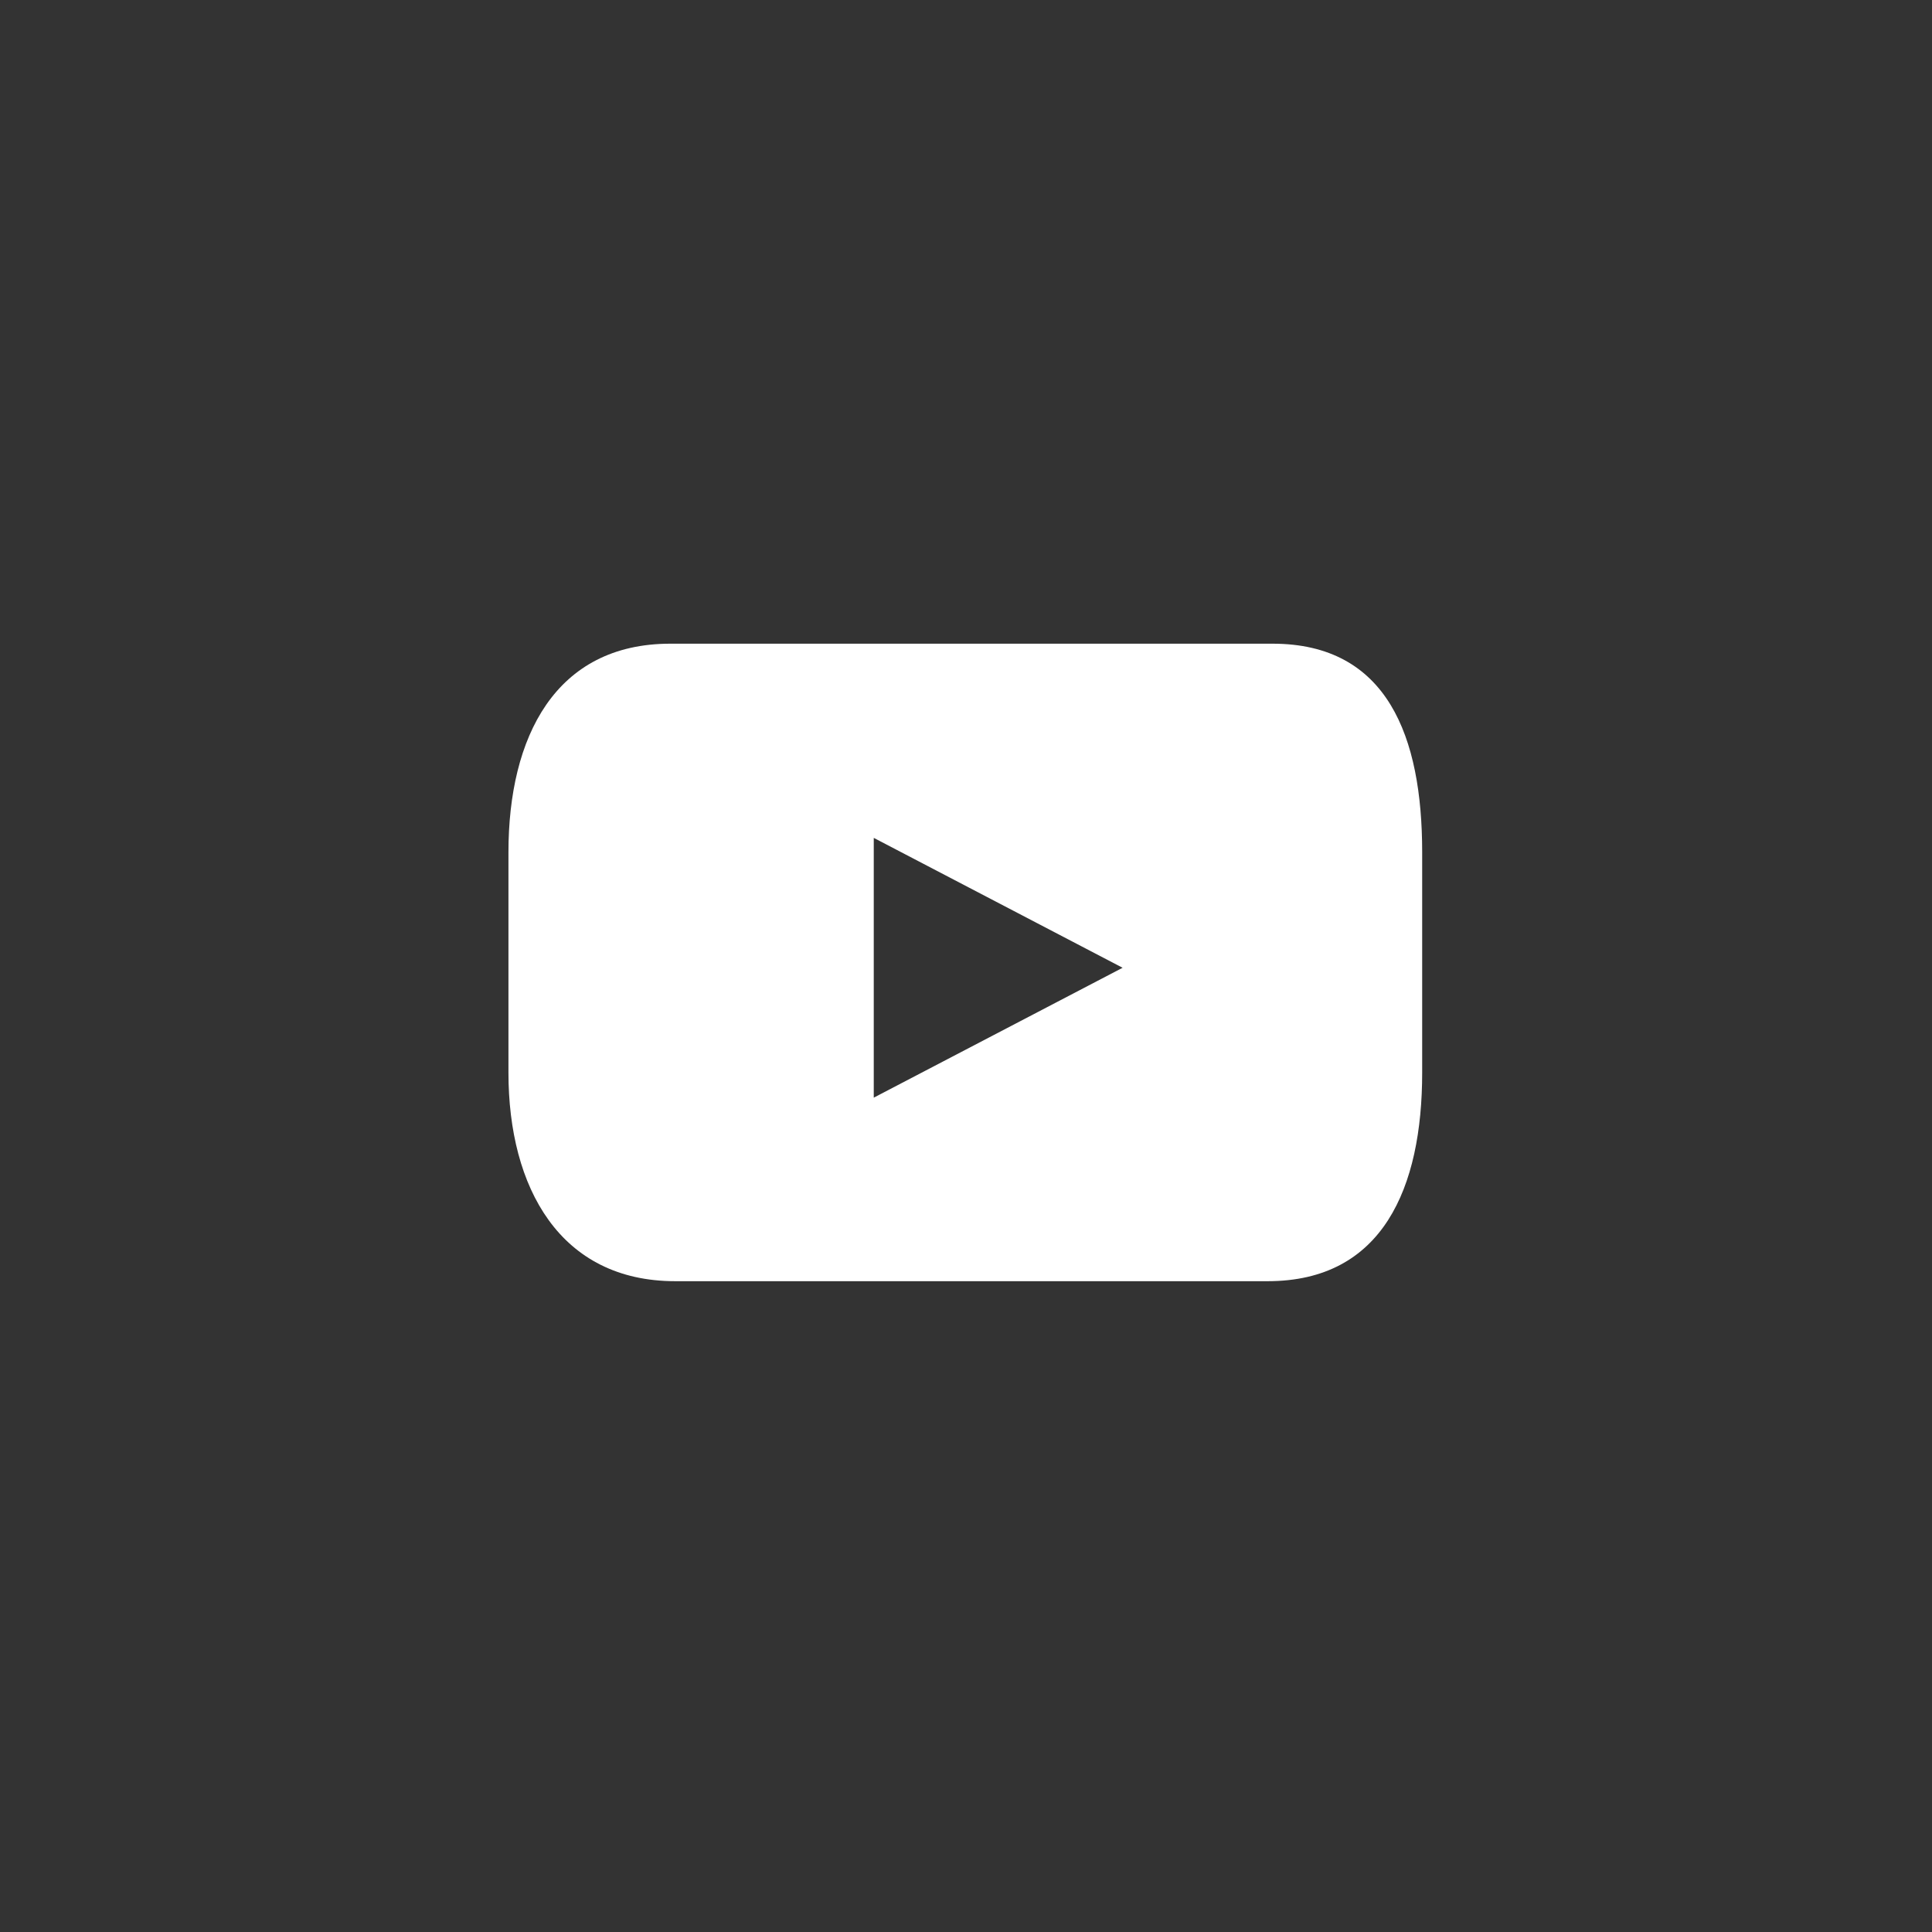 <svg width="35" height="35" viewBox="0 0 35 35" fill="none" xmlns="http://www.w3.org/2000/svg">
<rect x="0" y="0" width="35" height="35" fill="#333333" stroke="none"/>
<path d="M23.053 11.661H12.144C10.058 11.661 9.211 13.352 9.211 15.438V19.432C9.211 21.519 10.147 23.21 12.233 23.21H22.965C25.05 23.21 25.764 21.519 25.764 19.432V15.438C25.764 13.352 25.139 11.661 23.053 11.661ZM15.829 19.885V15.214V15.21V15.179L20.337 17.532L15.829 19.885Z" fill="white"/>
</svg>
